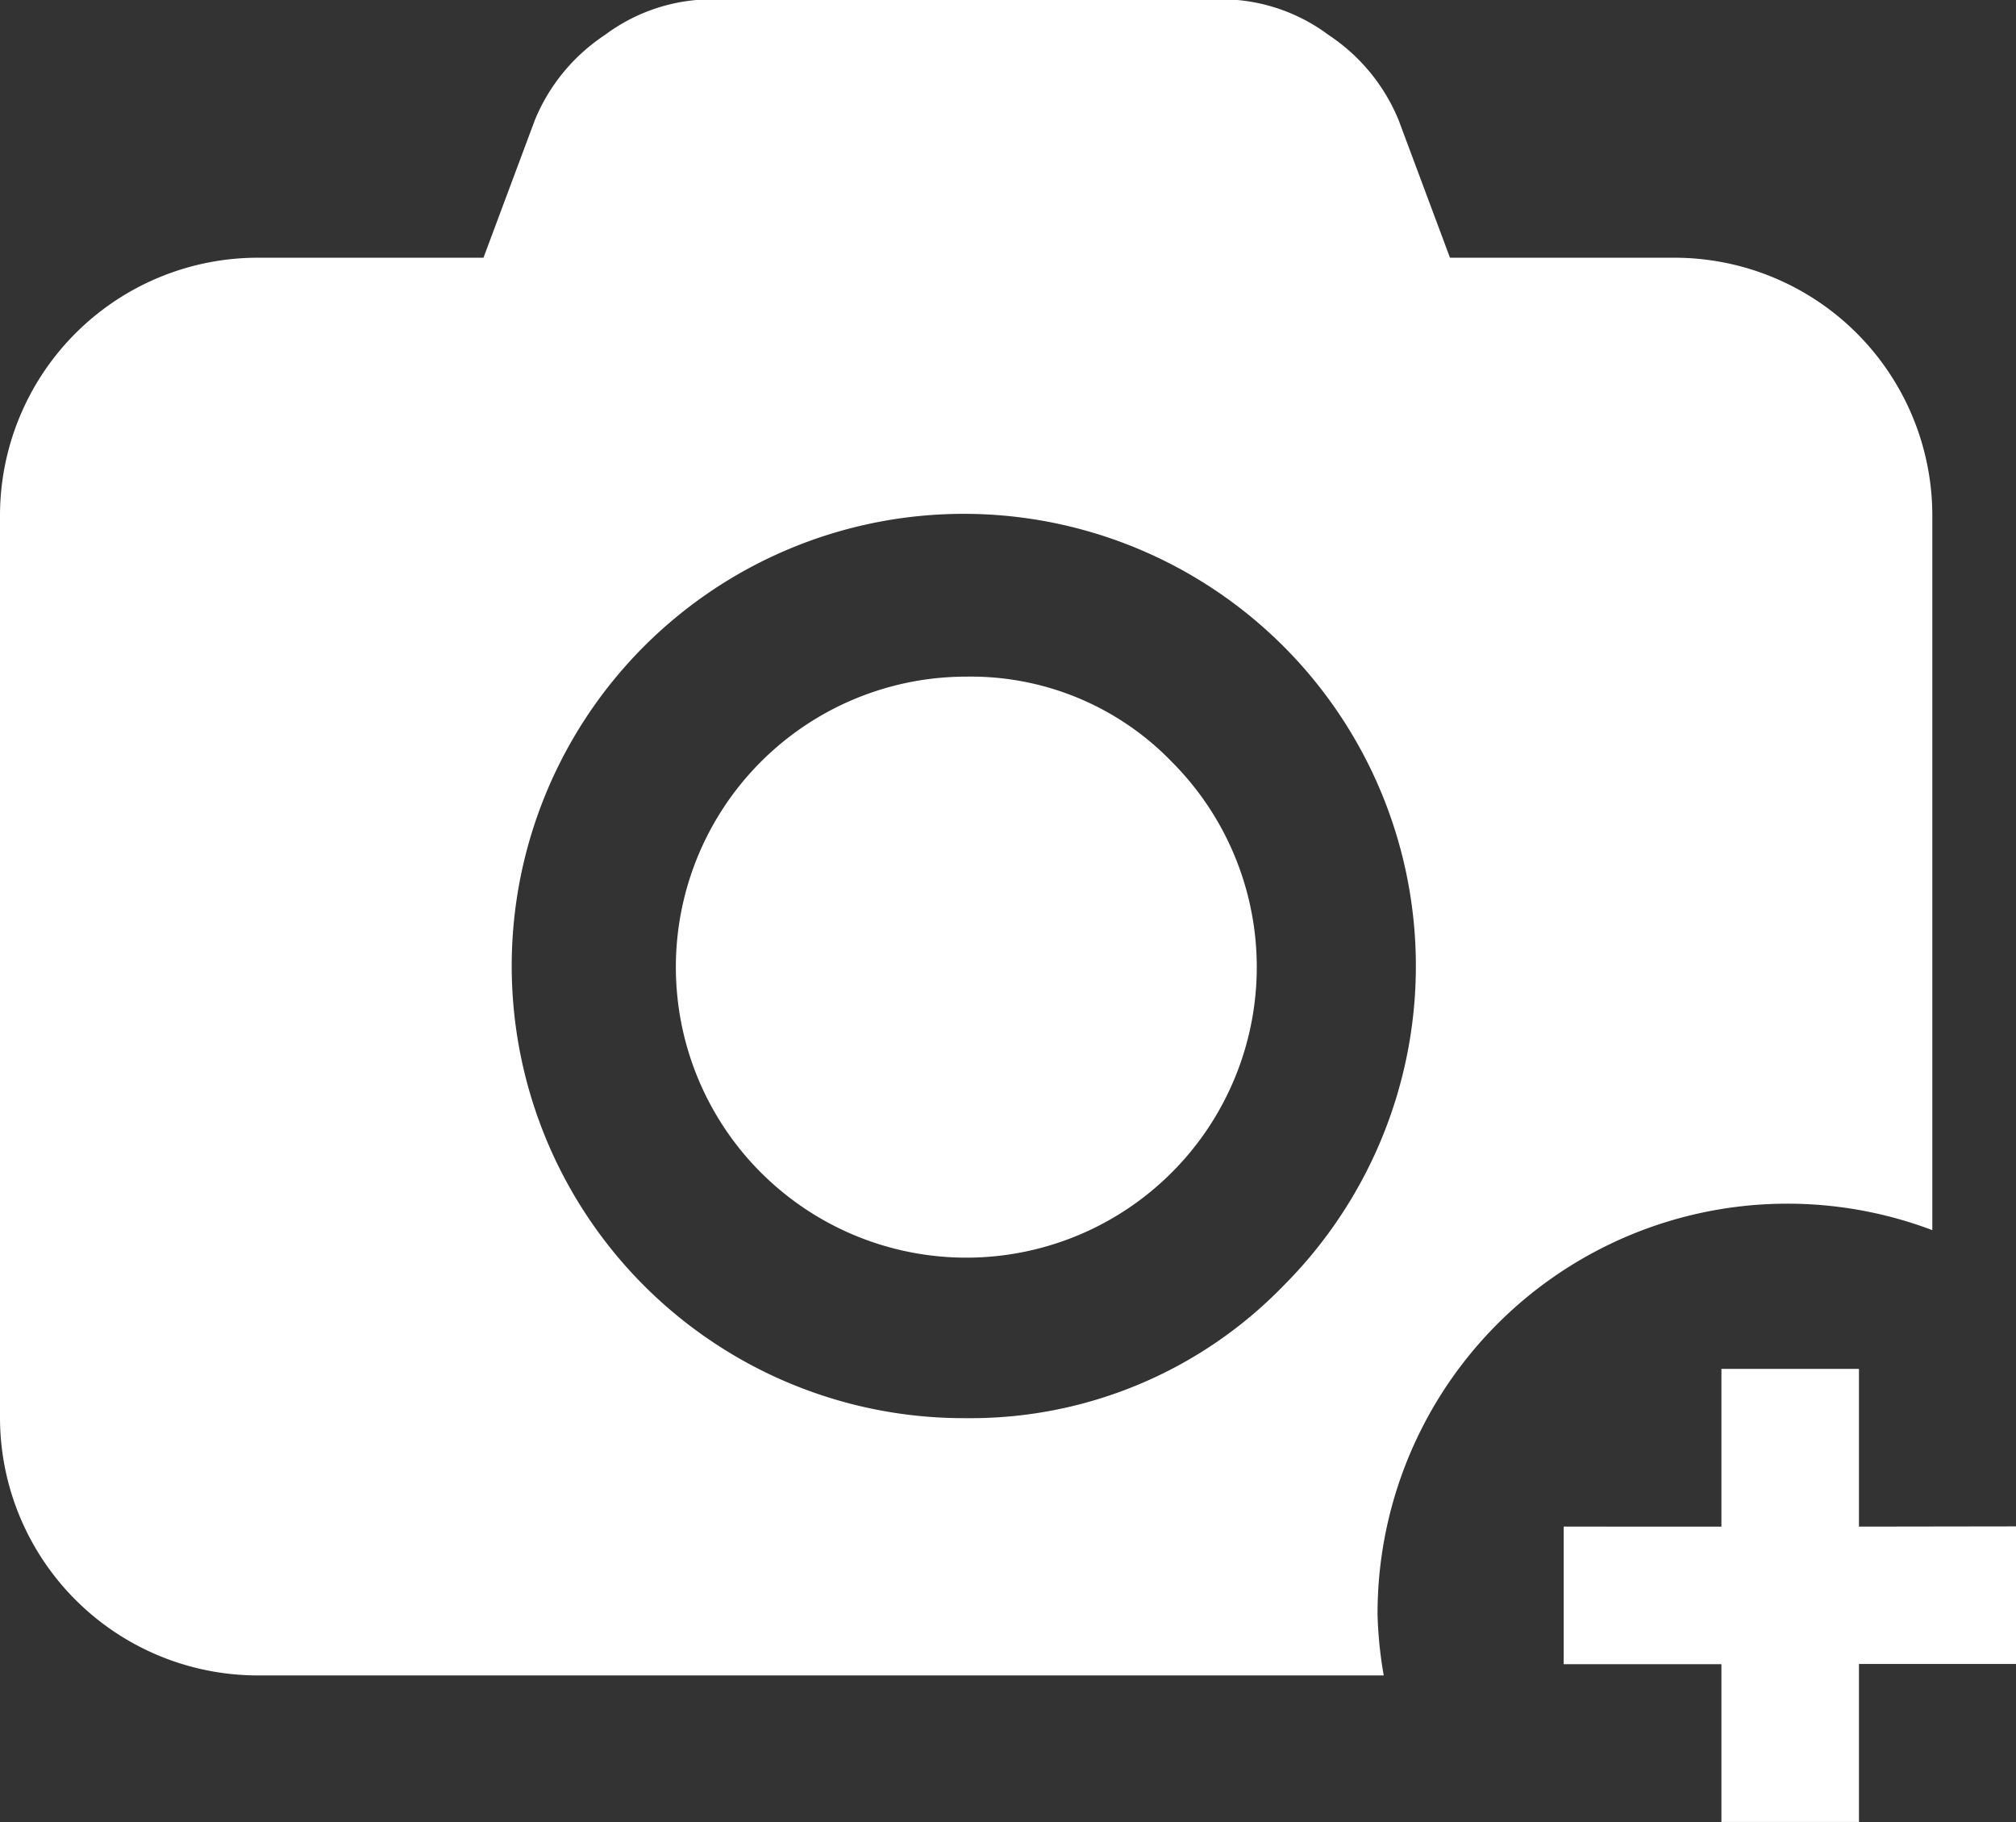 <svg id="Capa_1" data-name="Capa 1" xmlns="http://www.w3.org/2000/svg" viewBox="0 0 87.94 79.47"><rect x="0" y="0" width="87.94" height="79.47" fill="#333333" stroke="none"/><title>camera</title><path d="M274.08,267.05a12.67,12.67,0,1,0,8.94,3.71A12.18,12.18,0,0,0,274.08,267.05Z" transform="translate(-231.91 -237.54)" style="fill:#fff"/><path d="M292,307.95a17.88,17.88,0,0,1,24.2-16.76V260A11.25,11.25,0,0,0,305,248.78h-9.84l-2.24-6a8.16,8.16,0,0,0-3.05-3.71,7.82,7.82,0,0,0-4.55-1.56H262.84a7.82,7.82,0,0,0-4.55,1.56,8.16,8.16,0,0,0-3.05,3.71l-2.24,6h-9.84A11.25,11.25,0,0,0,231.91,260v39.36a11.25,11.25,0,0,0,11.25,11.25h49.11A18,18,0,0,1,292,307.95Zm-18-8.56a19.72,19.72,0,1,1,13.9-5.78A19,19,0,0,1,274.08,299.39Z" transform="translate(-231.91 -237.54)" style="fill:#fff"/><path d="M319.86,304.11v6H313V317h-6v-6.88h-6.88v-6H307v-6.88h6v6.88Z" transform="translate(-231.91 -237.54)" style="fill:#fff"/></svg>